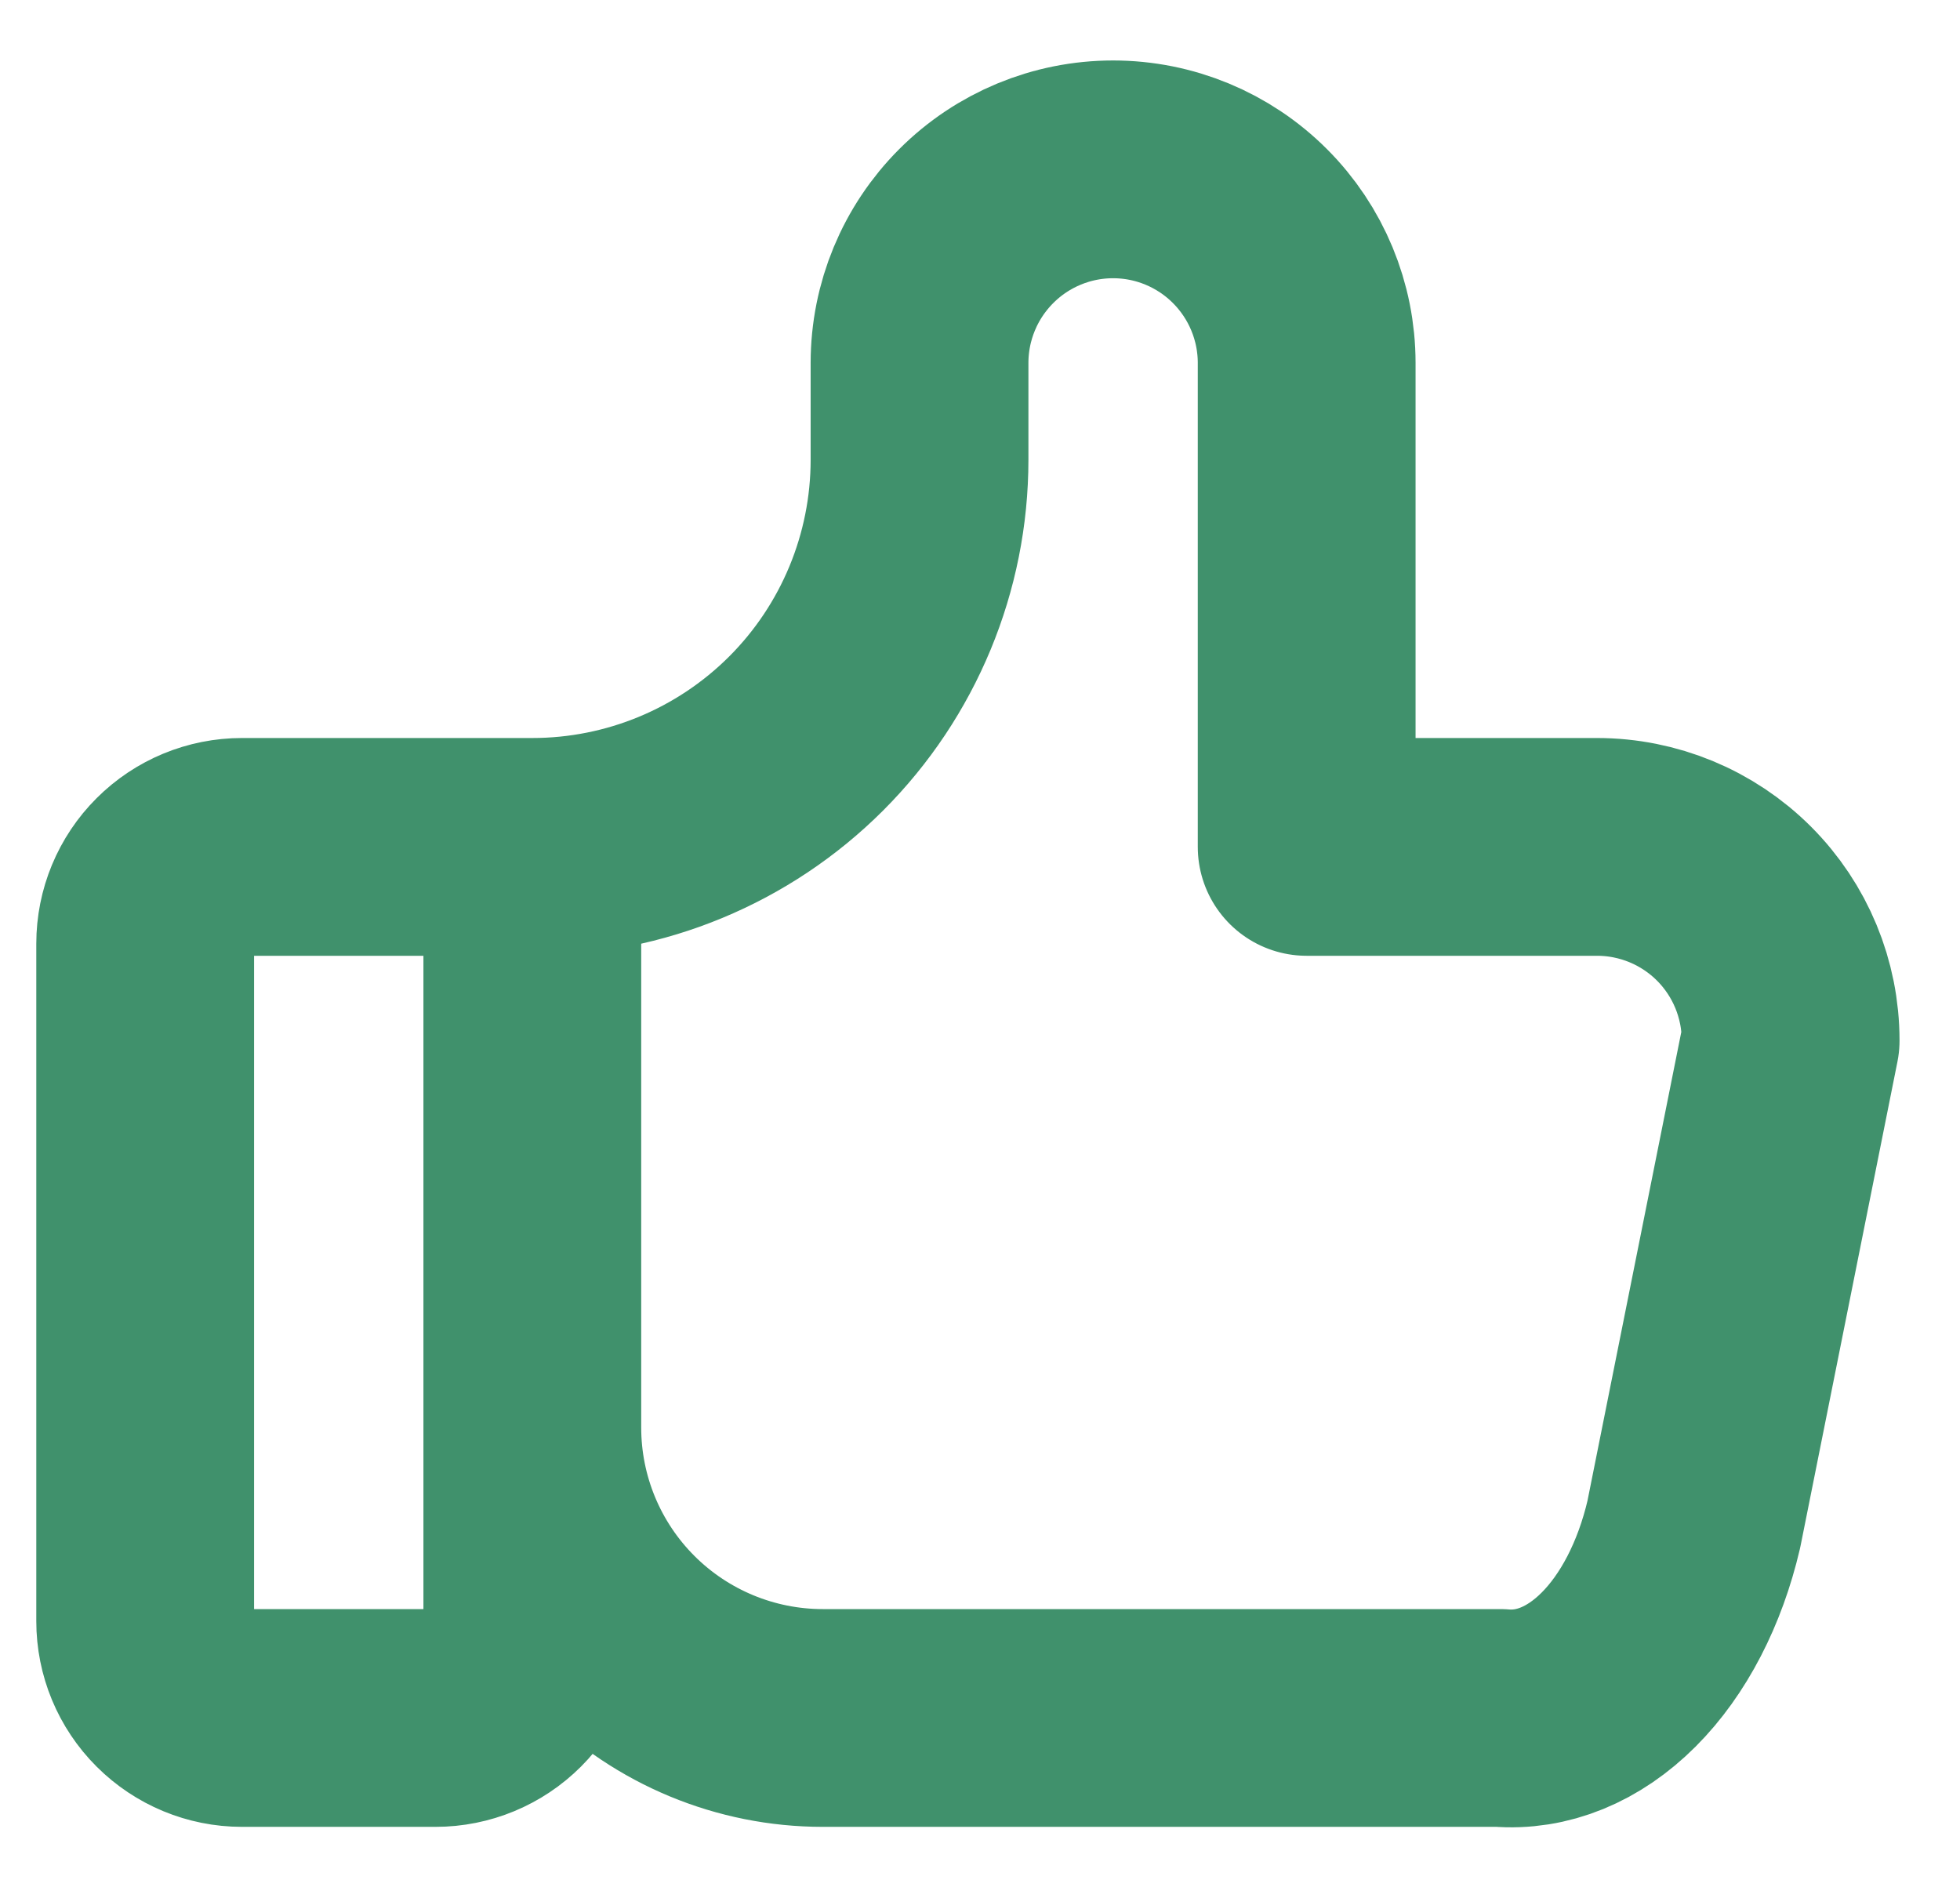 <svg width="27" height="26" viewBox="0 0 27 26" fill="none" xmlns="http://www.w3.org/2000/svg">
<path d="M7.333 11.667V22.334C7.333 22.687 7.193 23.026 6.943 23.276C6.693 23.526 6.354 23.667 6 23.667H3.333C2.98 23.667 2.641 23.526 2.391 23.276C2.14 23.026 2 22.687 2 22.334V13C2 12.646 2.14 12.307 2.391 12.057C2.641 11.807 2.98 11.667 3.333 11.667H7.333ZM7.333 11.667C8.748 11.667 10.104 11.105 11.105 10.105C12.105 9.105 12.667 7.748 12.667 6.333V5C12.667 4.293 12.948 3.615 13.448 3.115C13.948 2.614 14.626 2.333 15.333 2.333C16.041 2.333 16.719 2.614 17.219 3.115C17.719 3.615 18 4.293 18 5V11.667H22C22.707 11.667 23.386 11.948 23.886 12.448C24.386 12.948 24.667 13.626 24.667 14.334L23.333 21C23.142 21.818 22.778 22.52 22.297 23.001C21.816 23.482 21.244 23.716 20.667 23.667H11.333C10.273 23.667 9.255 23.245 8.505 22.495C7.755 21.745 7.333 20.728 7.333 19.667" stroke="#40916C" stroke-width="3" stroke-linecap="round" stroke-linejoin="round"/>
</svg>
